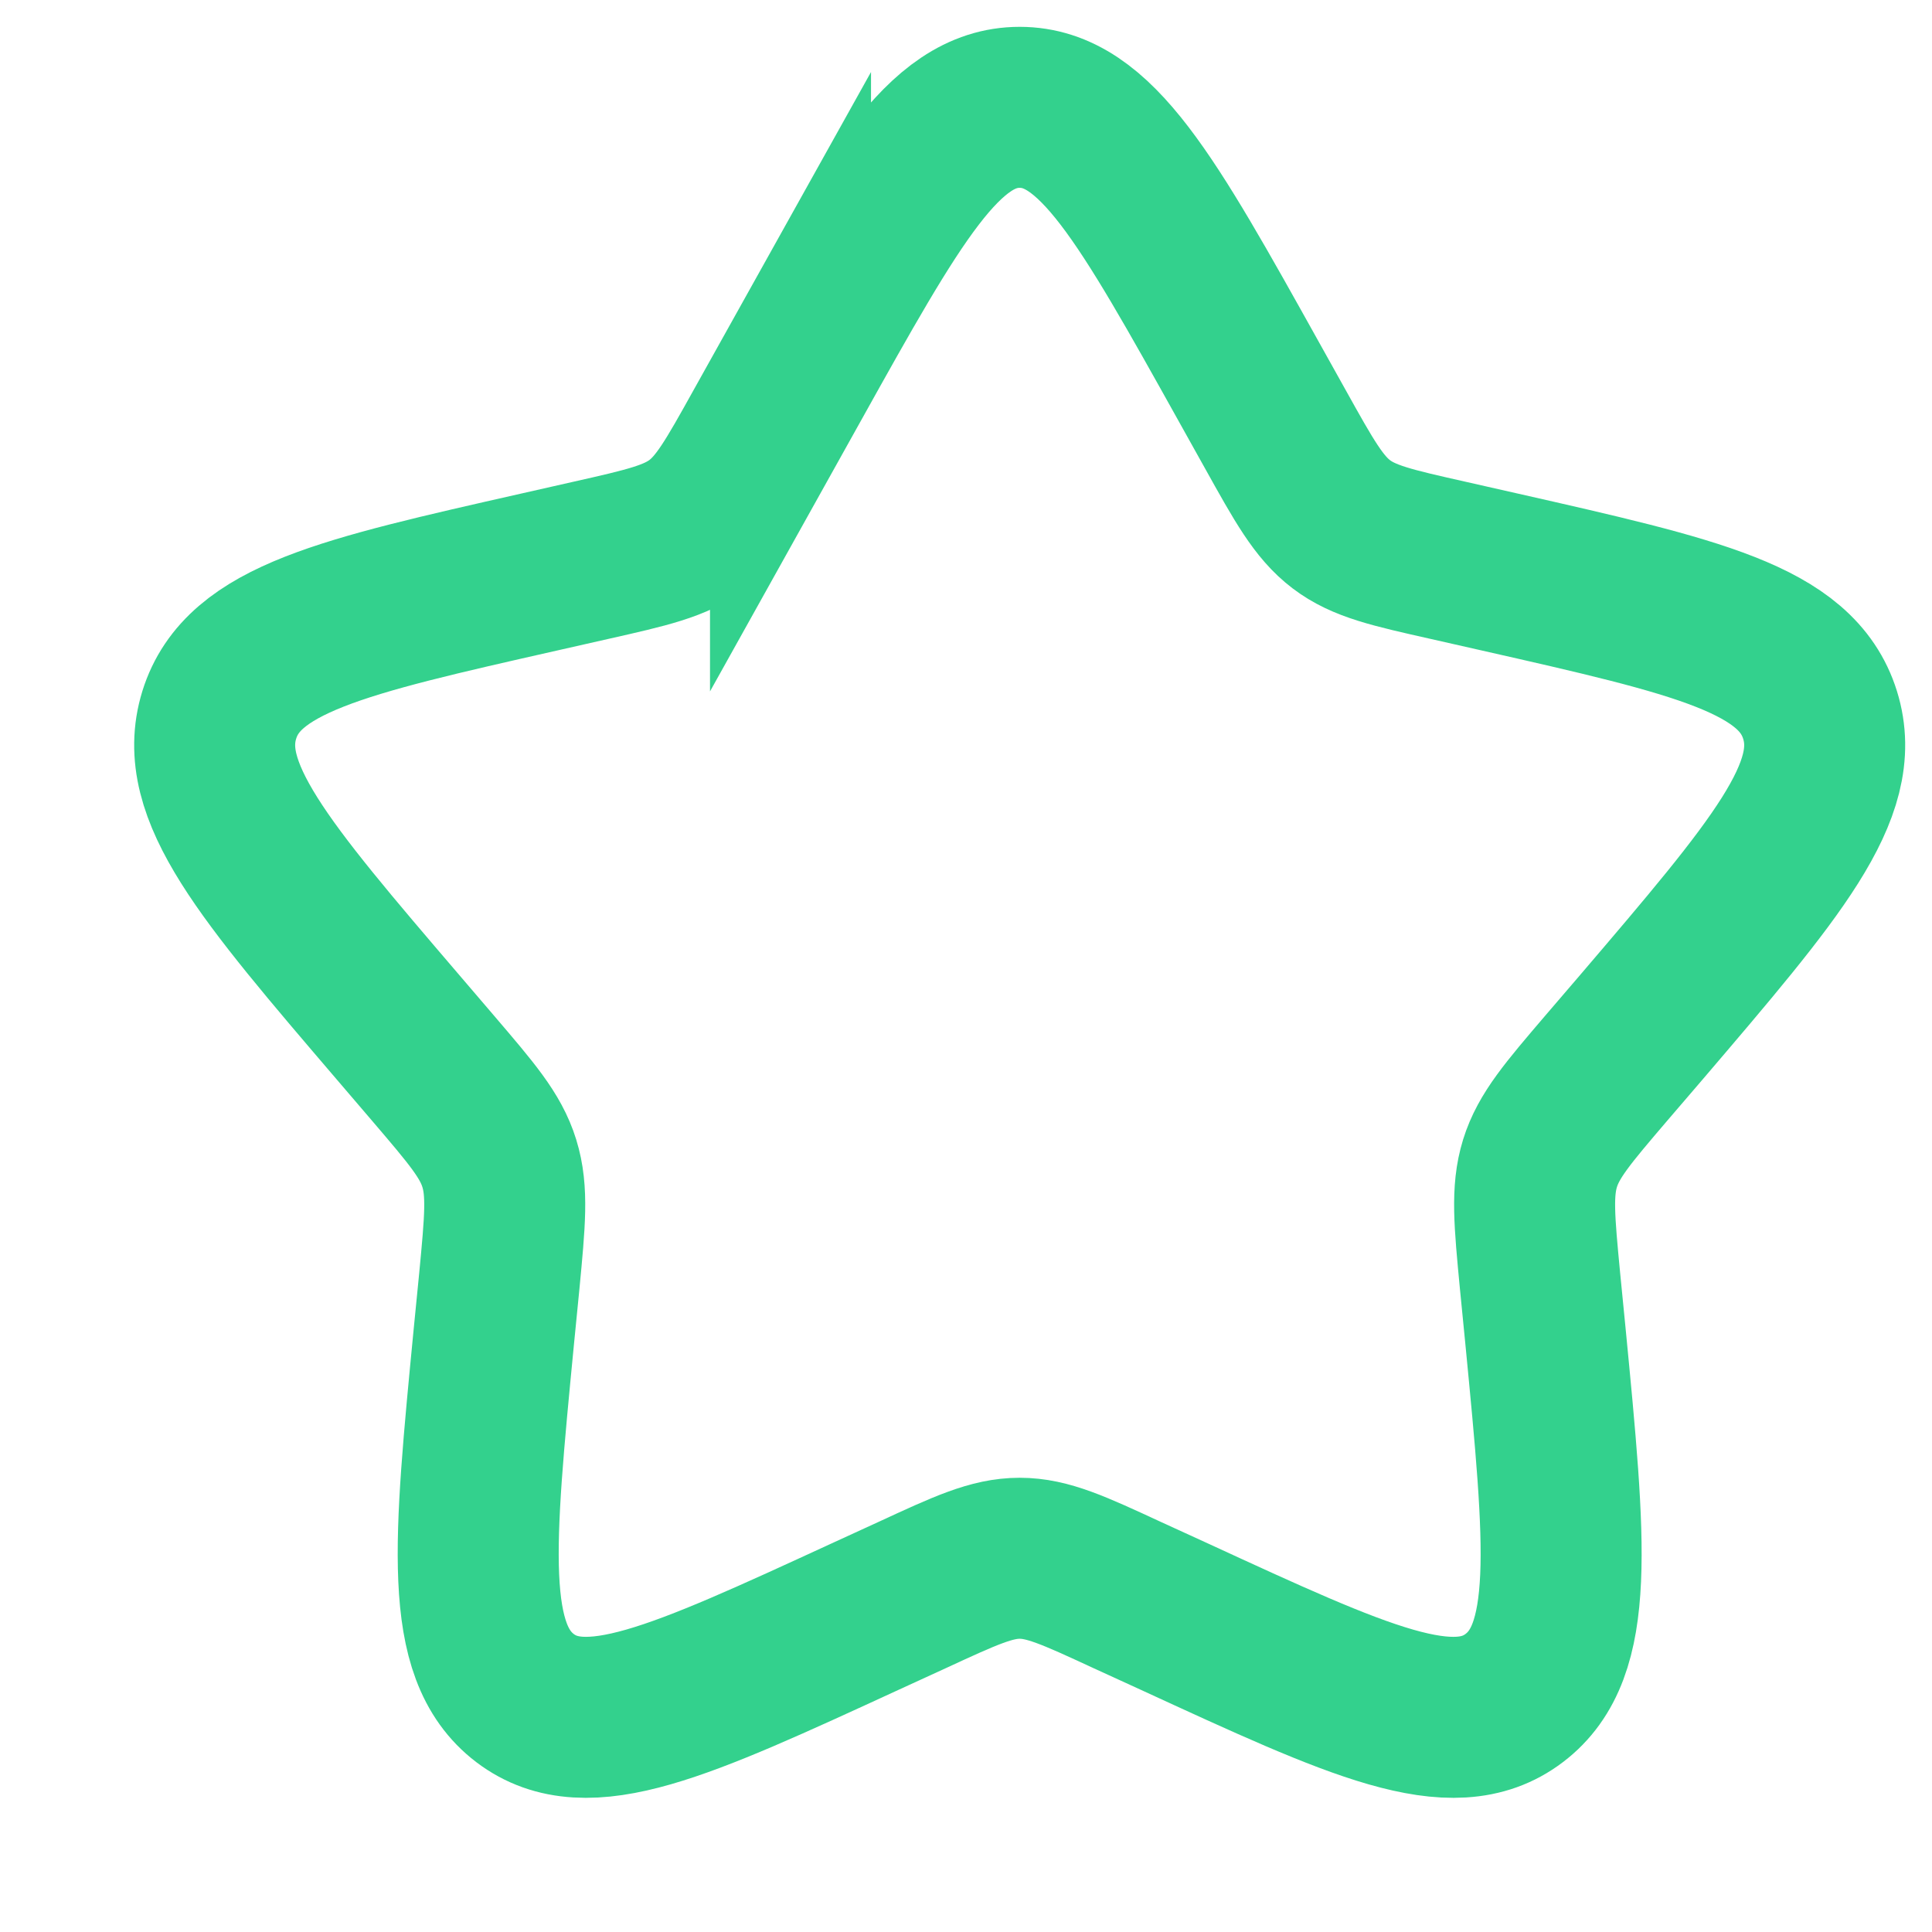 <svg width="18" height="18" viewBox="0 0 18 18" xmlns="http://www.w3.org/2000/svg">
    <g fill="none" fill-rule="evenodd">
        <path d="M0 0h18v18H0z"/>
        <path d="M7.365 3.556C8.315 1.852 8.79 1 9.5 1c.71 0 1.185.852 2.135 2.556l.246.441c.27.485.405.727.615.887.21.16.473.219.998.337l.477.108c1.845.418 2.766.626 2.986 1.332.22.705-.41 1.44-1.667 2.912l-.326.38c-.357.418-.536.627-.616.885-.08.259-.053.538 0 1.095l.05.508c.19 1.962.285 2.943-.29 3.379-.574.437-1.438.038-3.164-.757l-.448-.205c-.49-.227-.736-.34-.996-.34s-.505.113-.996.34l-.447.205c-1.727.795-2.591 1.193-3.165.758-.575-.437-.48-1.418-.29-3.38l.05-.507c.053-.558.08-.837 0-1.095-.08-.26-.26-.468-.616-.885l-.326-.381C2.452 8.103 1.824 7.367 2.043 6.66c.22-.706 1.142-.915 2.987-1.332l.477-.108c.524-.118.786-.178.997-.337.21-.16.345-.402.615-.887l.246-.441z" stroke="#33D18D" stroke-width="1.5"/>
    </g>
</svg>

